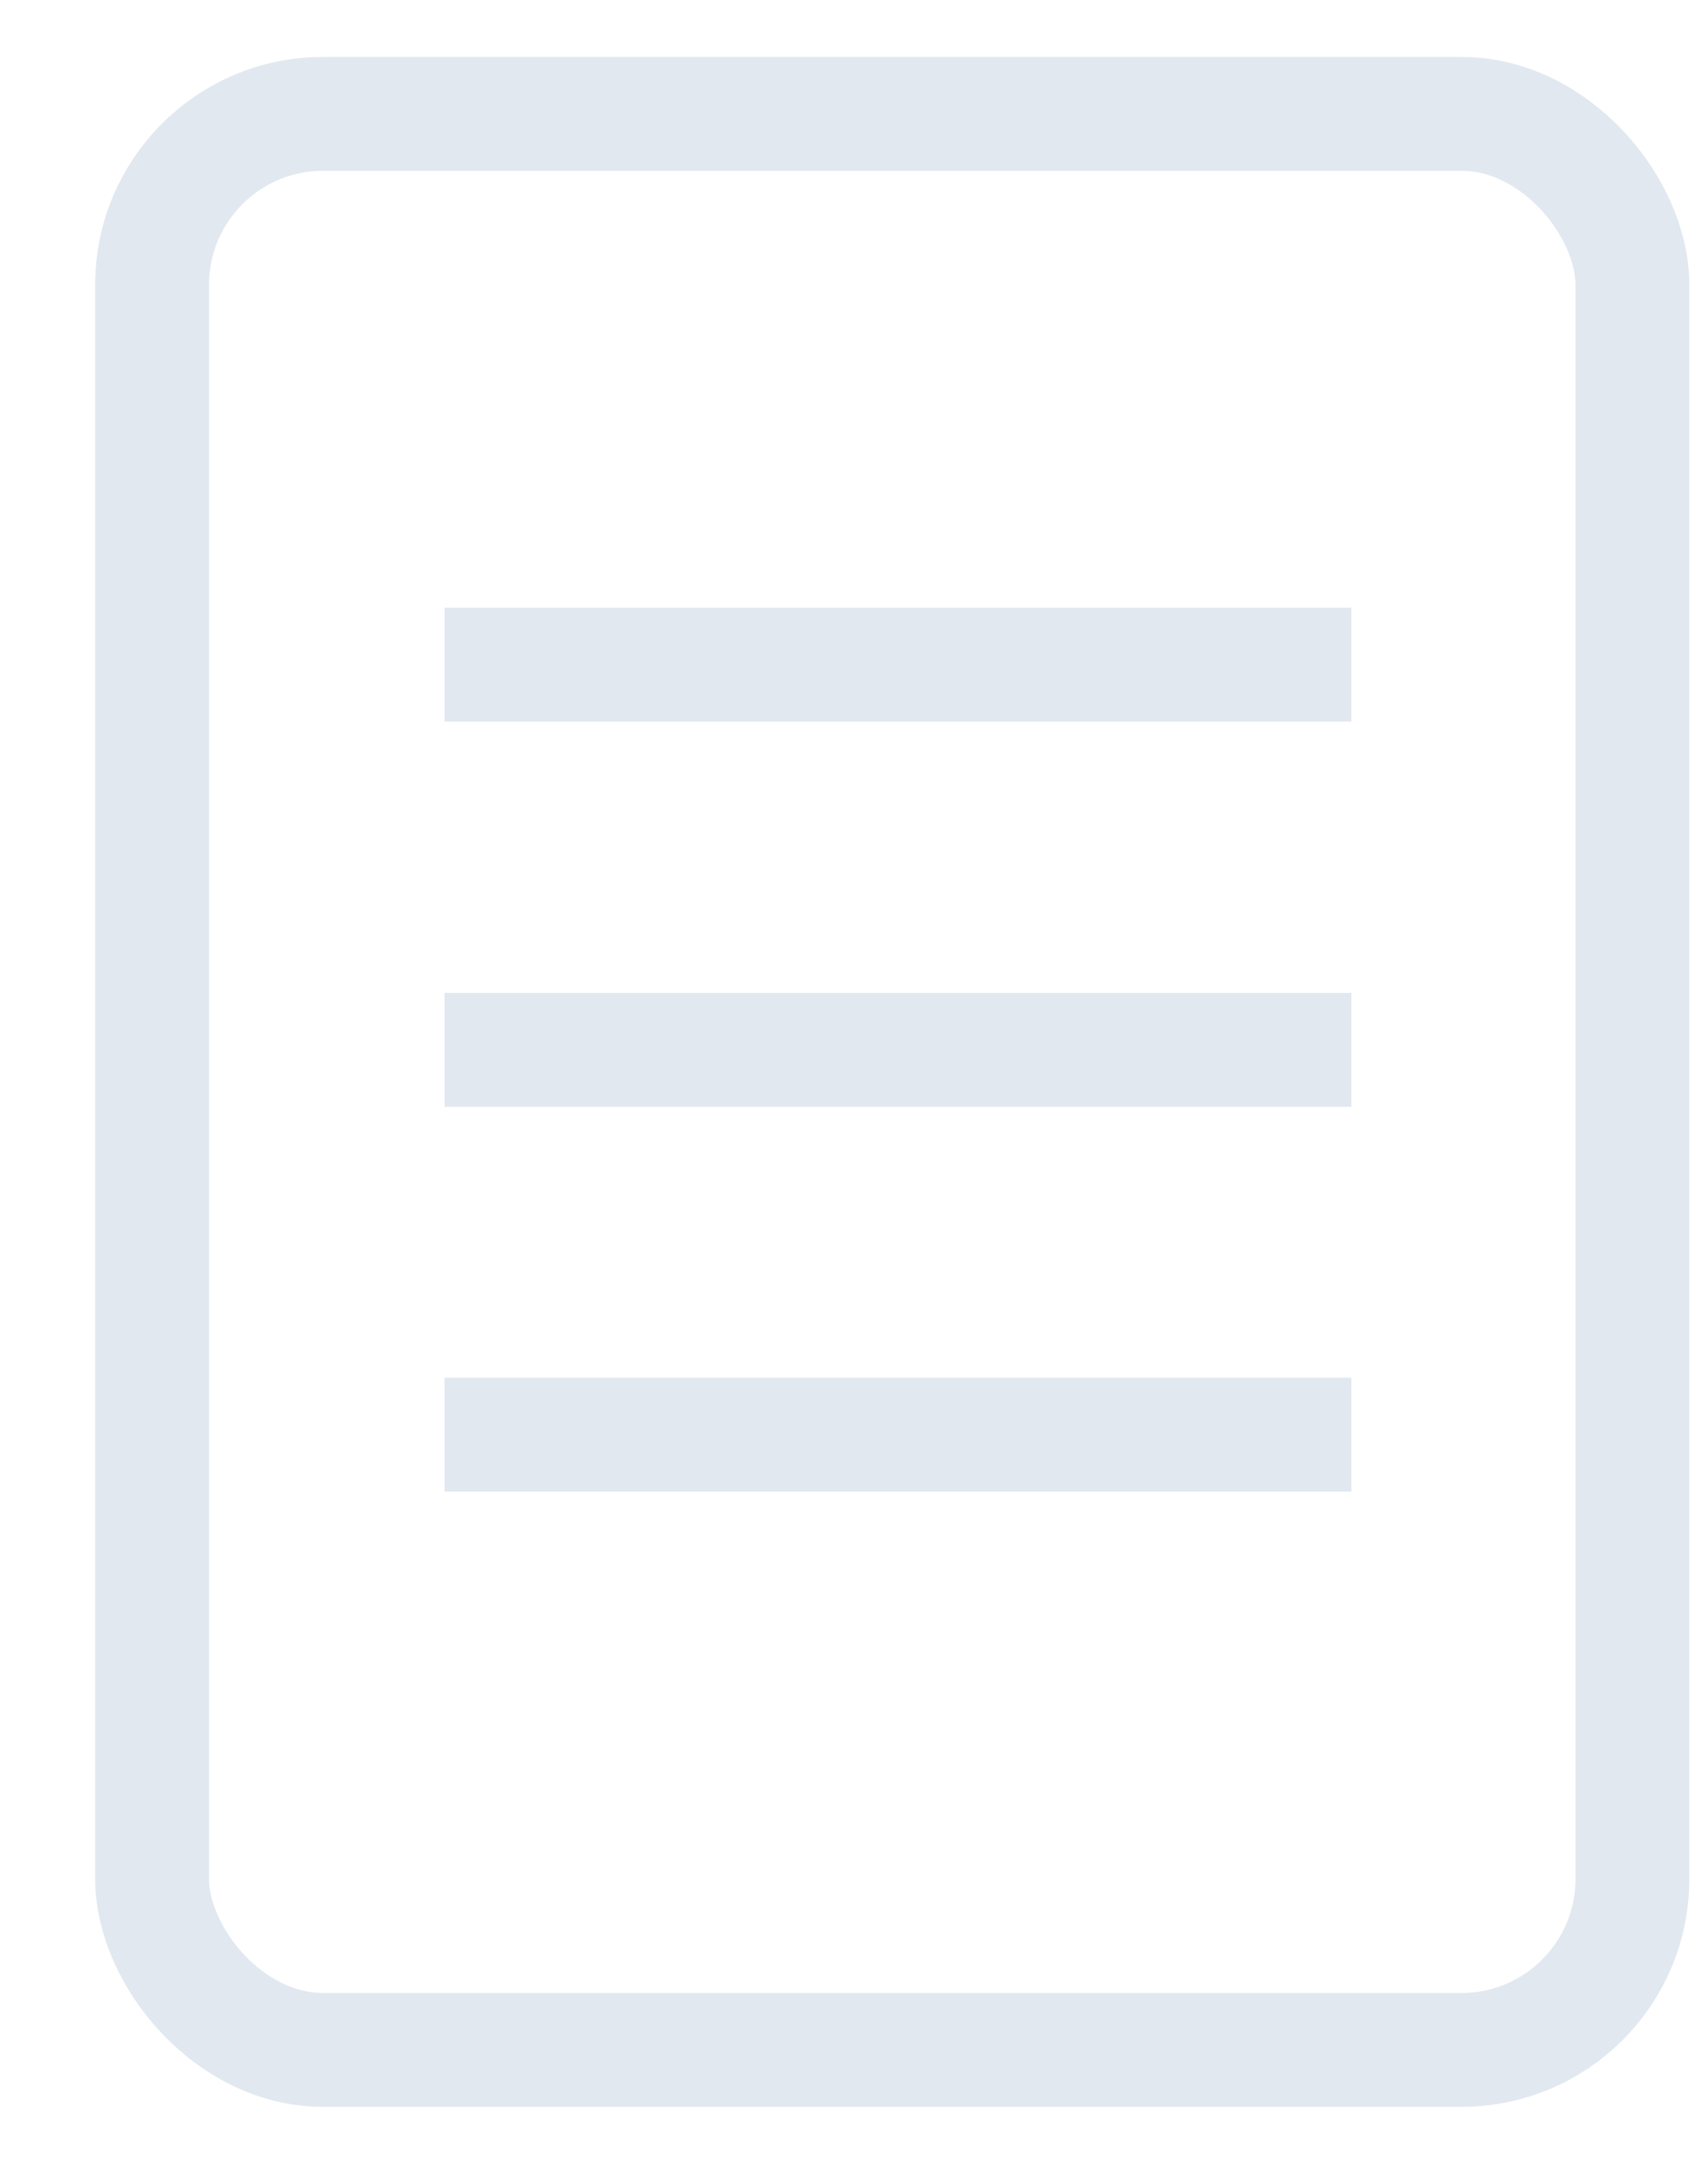 <svg width="15" height="19" viewBox="0 0 15 19" fill="none" xmlns="http://www.w3.org/2000/svg">
<rect x="1.336" y="1" width="13" height="17" rx="1.5" stroke="#E2E8F0"/>
<path d="M11.868 5.336H3.904V6.336H11.868V5.336Z" fill="#E2E8F0"/>
<path d="M11.868 8.719H3.904V9.719H11.868V8.719Z" fill="#E2E8F0"/>
<path d="M11.868 12.098H3.904V13.098H11.868V12.098Z" fill="#E2E8F0"/>
</svg>
